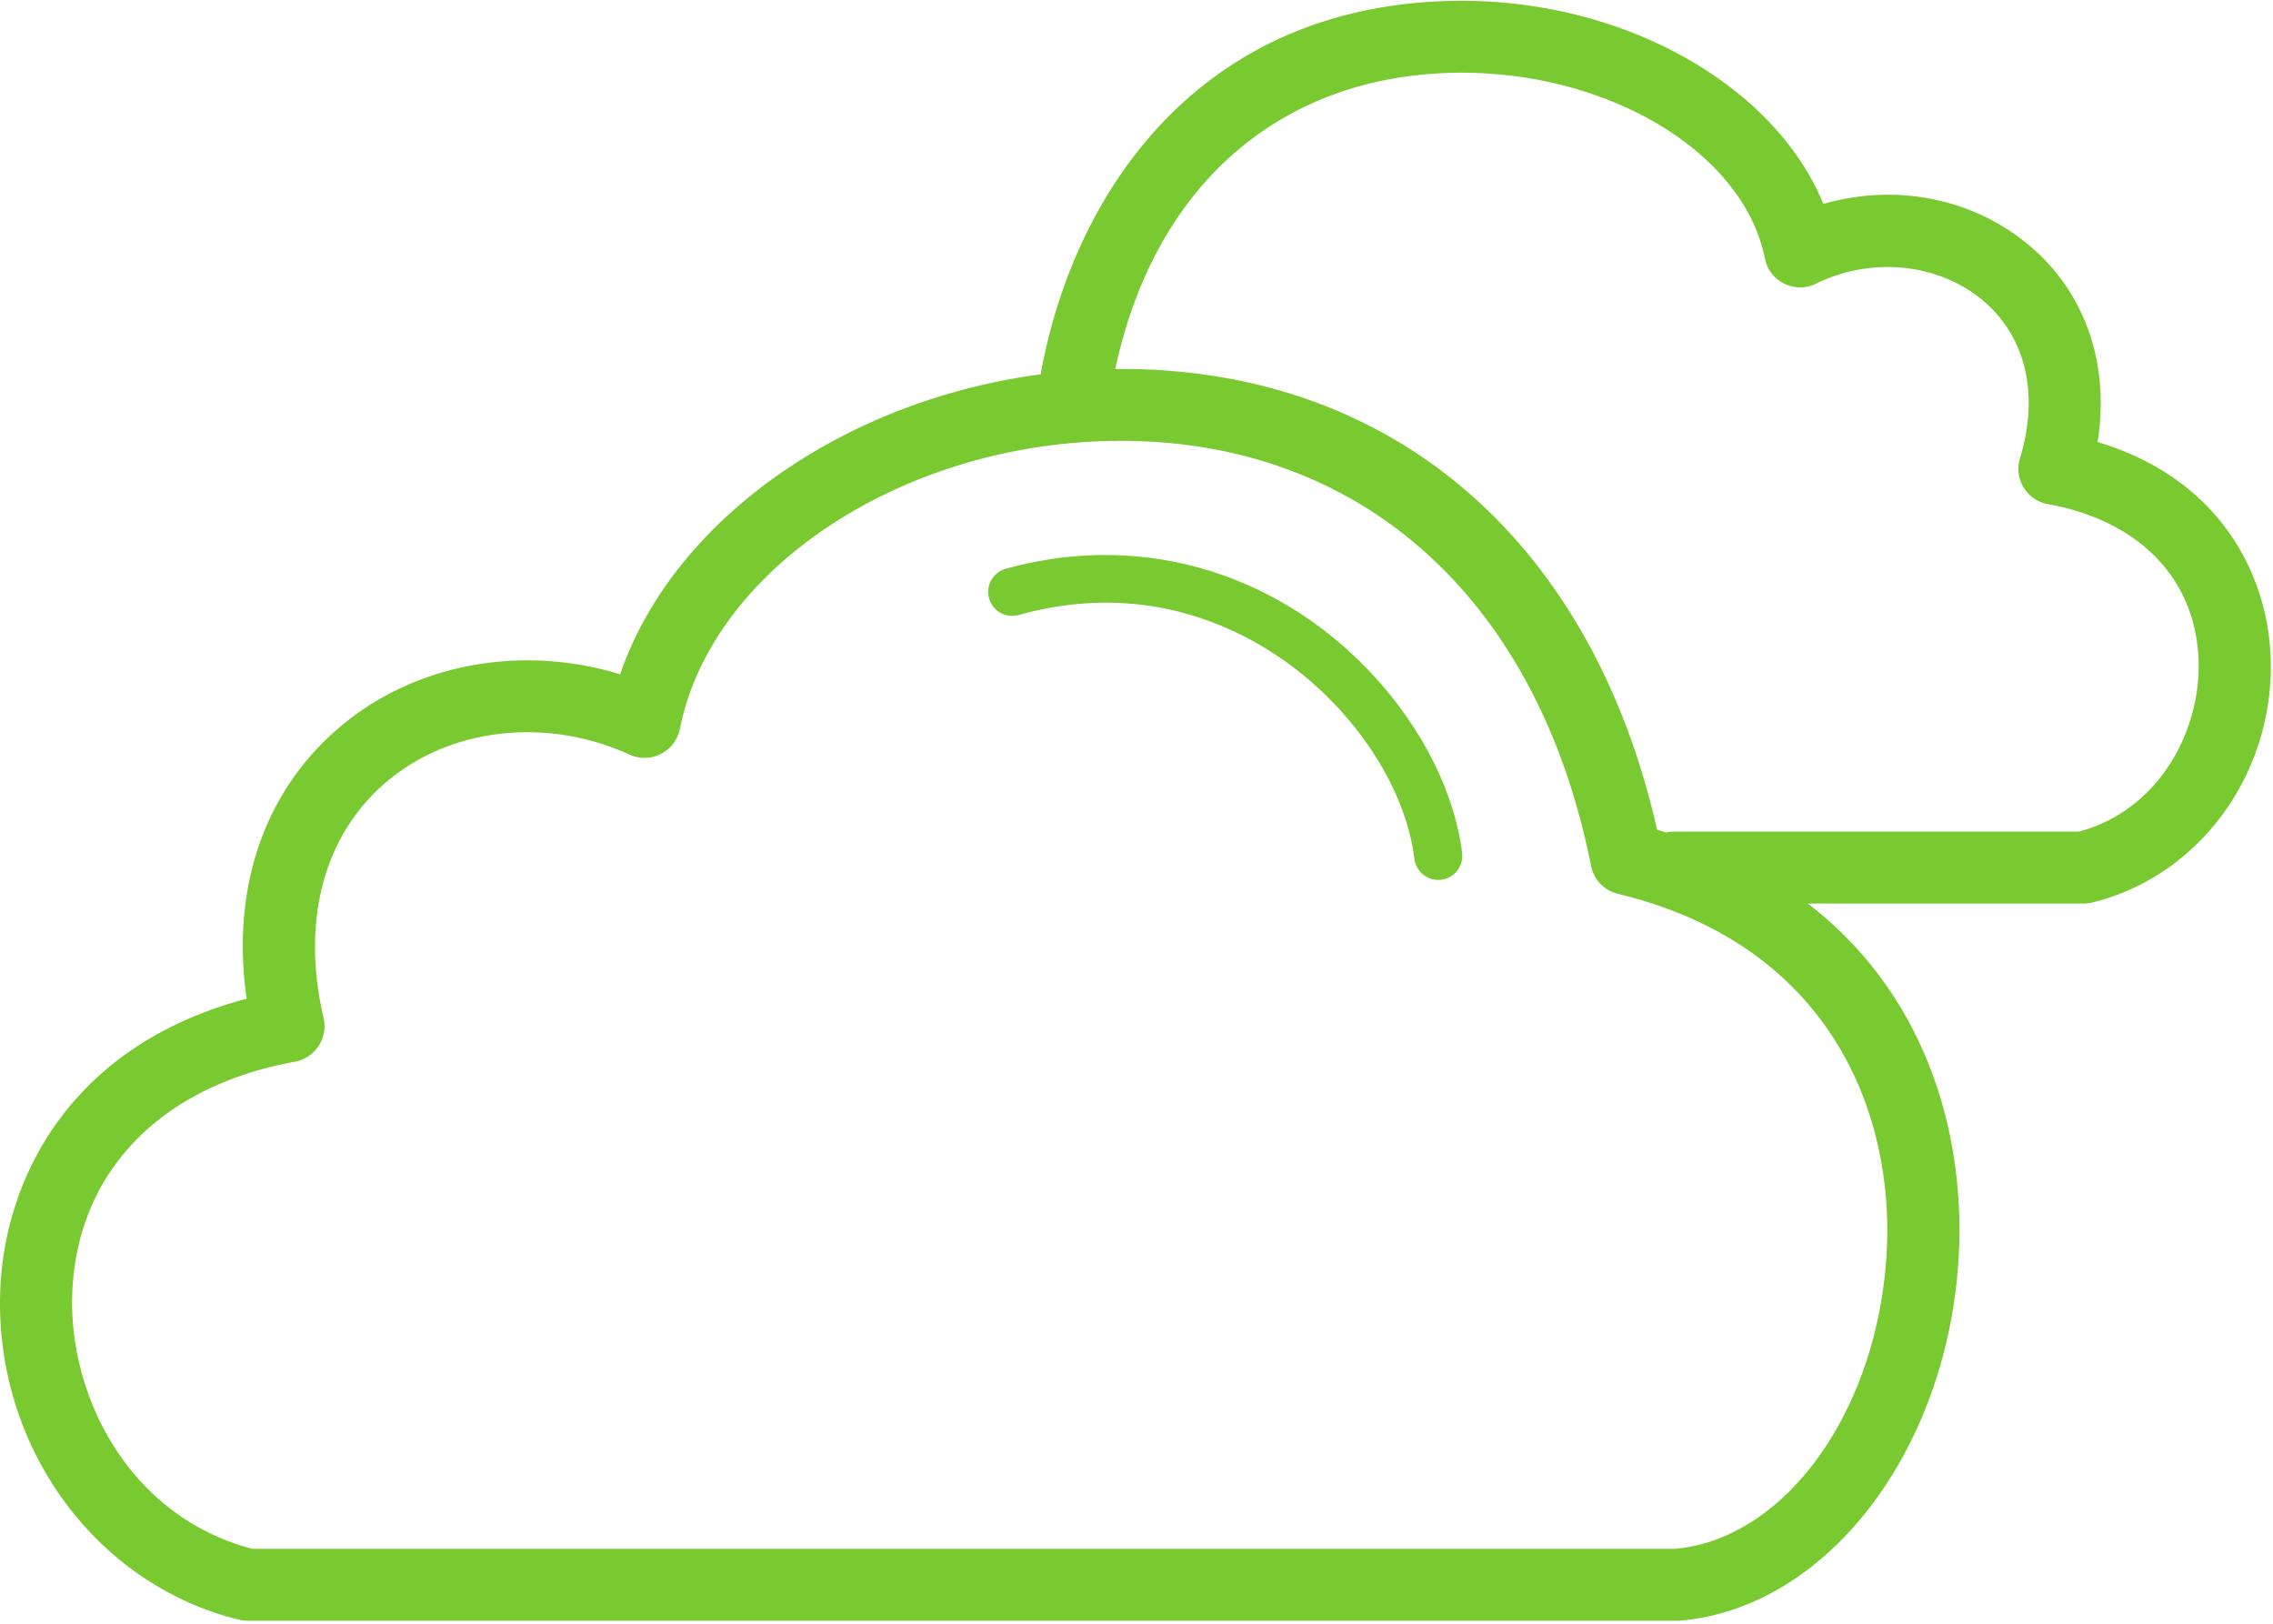 <svg width="56" height="40" xmlns="http://www.w3.org/2000/svg"><g fill="#79C930" fill-rule="evenodd"><path d="M51.678 10.89c.303-1.905-.29-3.665-1.667-4.83-1.395-1.182-3.308-1.551-5.089-1.036C43.736 2.127 40.075.02 36.014.02c-.078 0-.157 0-.236.002-6.287.127-9.342 4.779-10.14 9.2-4.872.643-9.061 3.6-10.36 7.388-2.384-.727-4.968-.285-6.814 1.224-1.936 1.582-2.783 4.015-2.387 6.77-4.333 1.138-5.99 4.428-6.073 7.253-.113 3.803 2.363 7.186 5.889 8.044.069.017.14.025.21.025h35.22a.87.87 0 00.076-.003c3.547-.305 6.489-4.058 6.842-8.73.234-3.1-.719-6.644-3.702-8.935h6.795a.897.897 0 00.21-.025c2.633-.641 4.483-3.164 4.4-5.998-.062-2.054-1.231-4.437-4.266-5.345zm-5.209 20.17c-.287 3.798-2.513 6.84-5.186 7.094H6.213c-3.01-.788-4.509-3.723-4.434-6.245.09-2.996 2.14-5.147 5.488-5.755a.89.89 0 00.706-1.073c-.569-2.43.02-4.572 1.616-5.876 1.58-1.29 3.905-1.533 5.922-.616a.887.887 0 001.239-.633c.794-3.98 5.565-7.096 10.864-7.096h.008c5.948.004 10.276 3.918 11.577 10.47.067.34.326.61.663.69 5.28 1.27 6.875 5.502 6.607 9.04zm4.752-10.574h-9.985a.89.89 0 00-.192.022c-.073-.022-.144-.046-.218-.067-1.609-7.118-6.51-11.35-13.203-11.353h-.009c-.046 0-.091.004-.137.005.959-4.498 4.03-7.212 8.337-7.3 3.751-.071 7.14 1.932 7.667 4.571a.886.886 0 001.264.622c1.369-.672 3.023-.502 4.116.424 1.054.893 1.384 2.307.905 3.88a.883.883 0 00.69 1.129c2.264.41 3.652 1.857 3.711 3.868.05 1.691-.945 3.657-2.946 4.199z"/><path d="M32.107 15.161c-2.183-1.449-4.786-1.857-7.329-1.149a.59.59 0 10.319 1.138c2.828-.787 5.016.107 6.353.995 1.836 1.22 3.17 3.187 3.397 5.012a.592.592 0 001.175-.146c-.268-2.152-1.805-4.448-3.915-5.85z"/></g></svg>